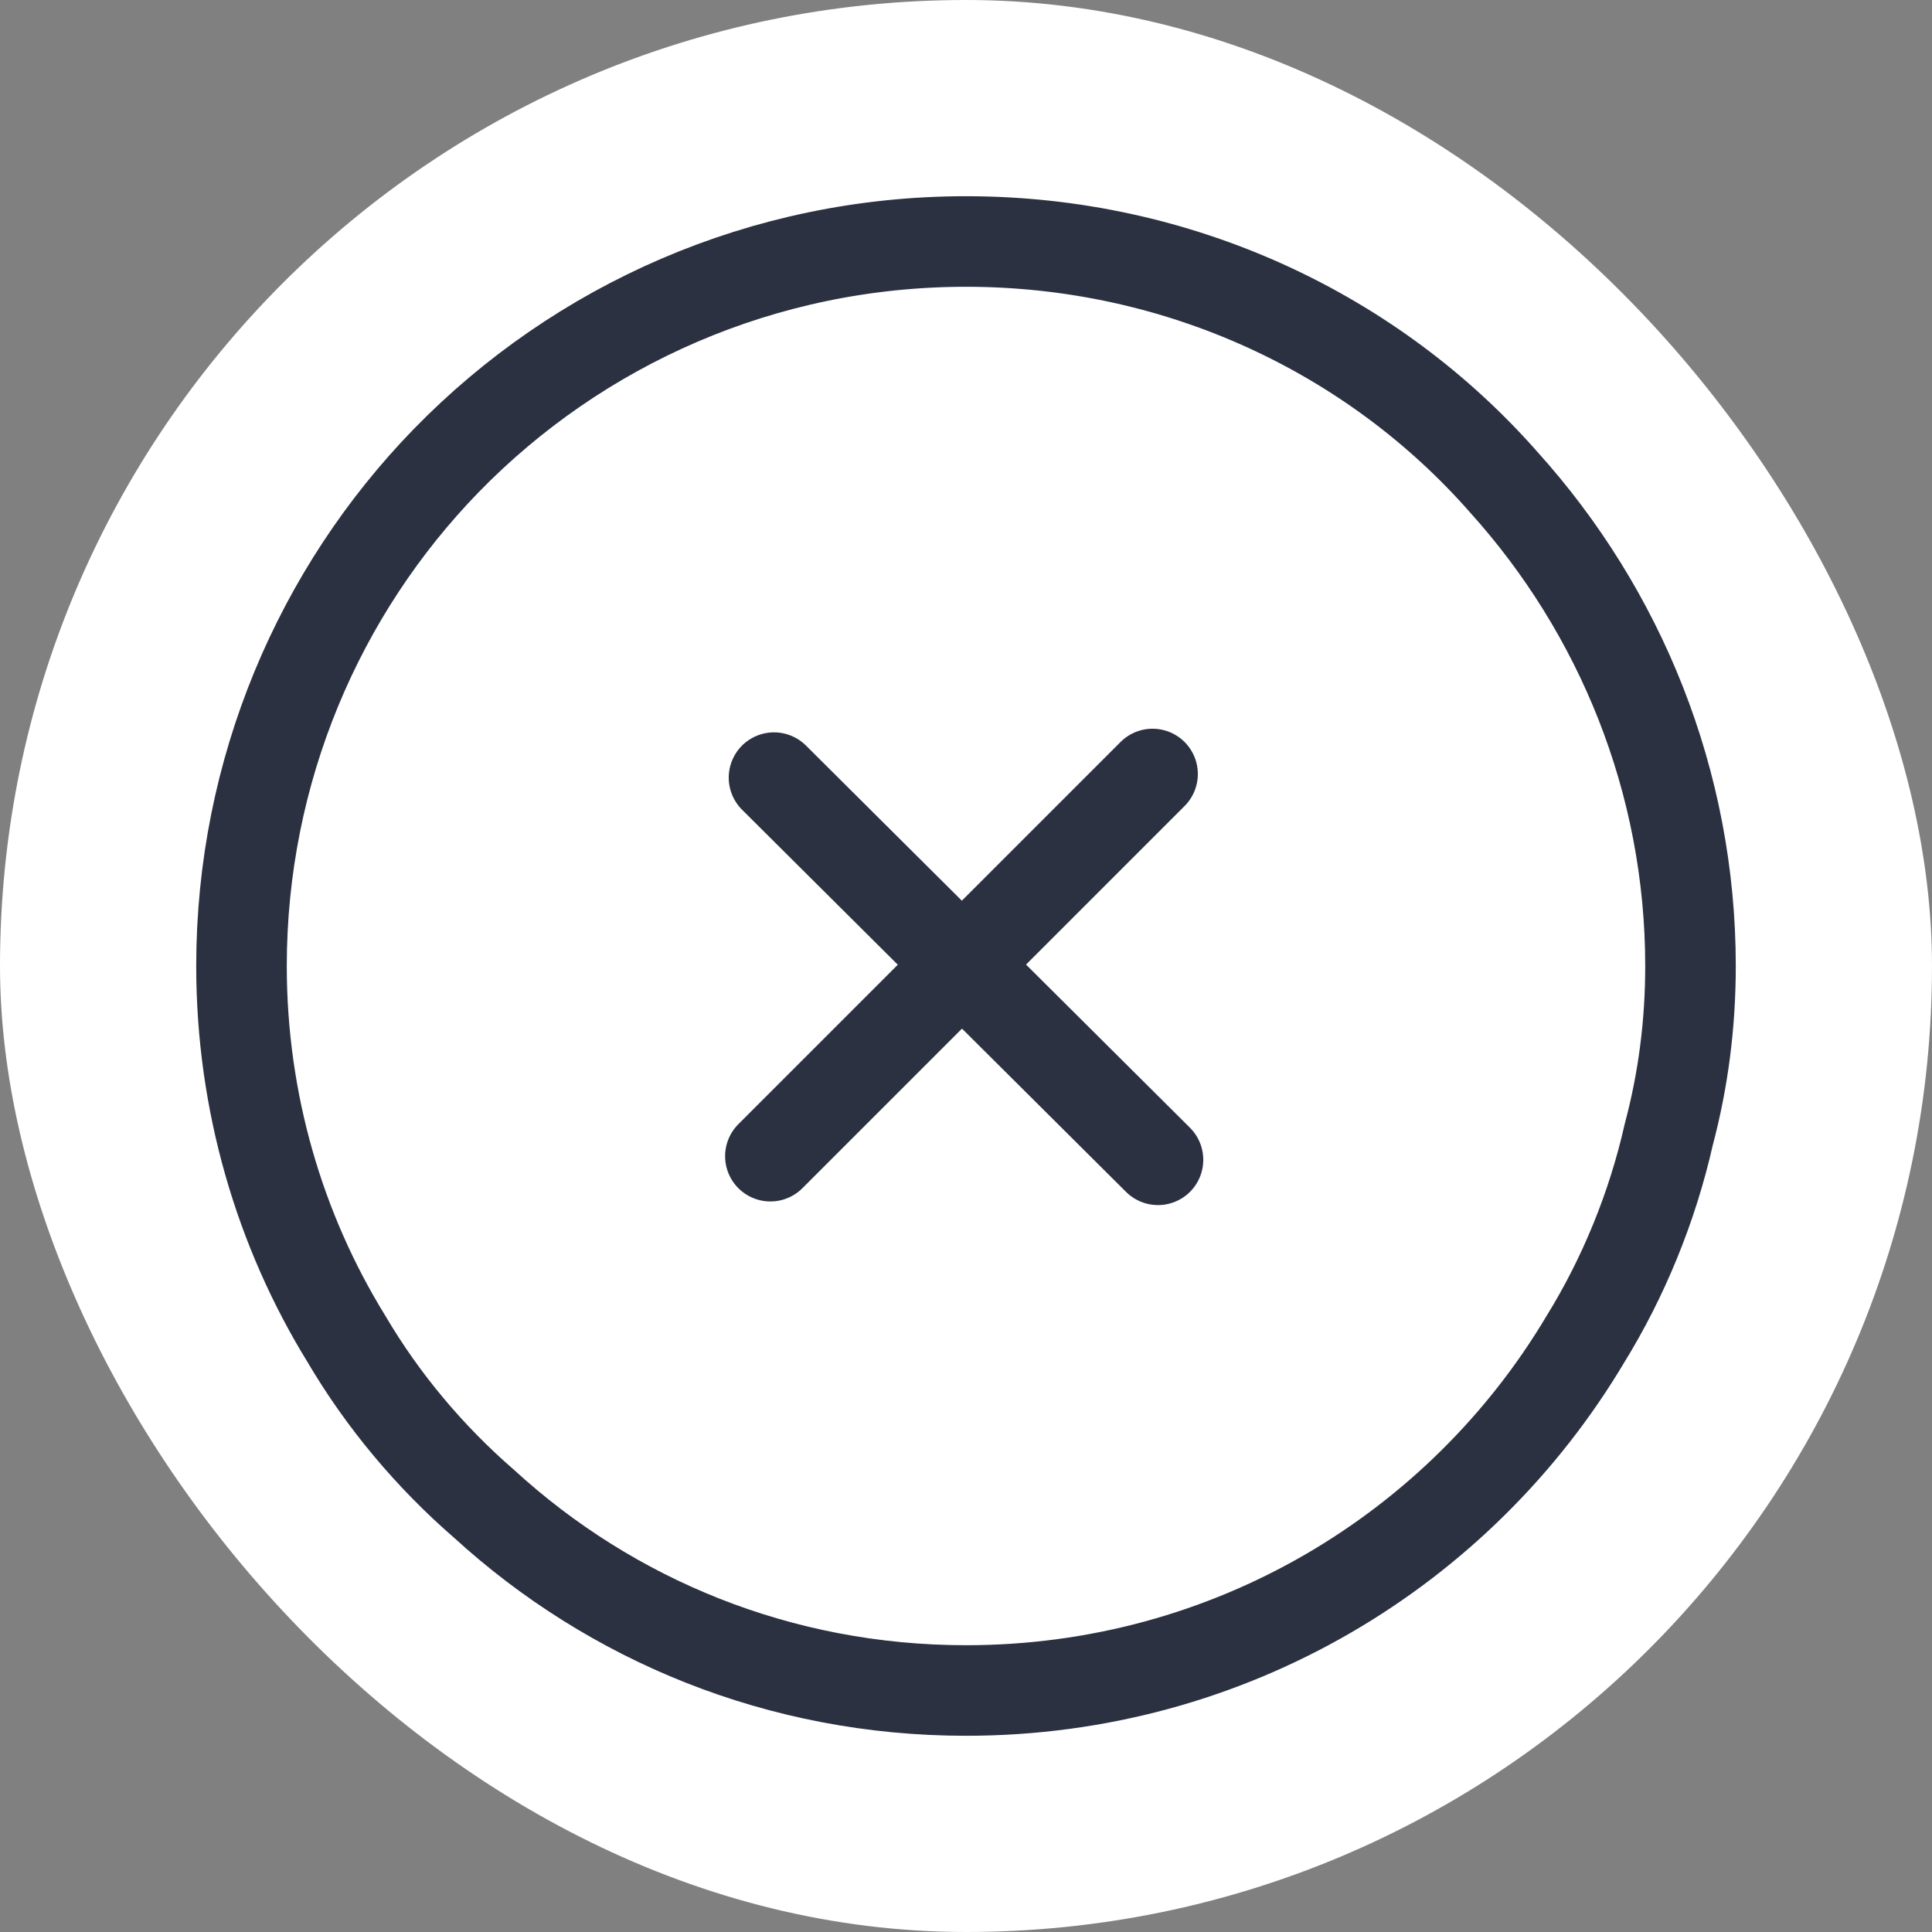 <svg width="32" height="32" viewBox="0 0 32 32" fill="none" xmlns="http://www.w3.org/2000/svg">
<rect x="0" y="0" width="32" height="32" fill="#808080" stroke="none"/>
<rect width="32" height="32" rx="16" fill="white"/>
<path d="M28 16C28 16.96 27.88 17.89 27.64 18.79C27.37 19.99 26.89 21.16 26.26 22.18C24.19 25.66 20.38 28 16 28C12.91 28 10.12 26.83 8.02 24.91C7.12 24.13 6.34 23.2 5.74 22.18C4.63 20.38 4 18.25 4 16C4 12.76 5.29 9.79 7.39 7.63C9.58 5.38 12.64 4 16 4C19.54 4 22.75 5.53 24.91 7.99C26.83 10.12 28 12.94 28 16Z" stroke="#2B3141" stroke-width="1.5" stroke-miterlimit="10" stroke-linecap="round" stroke-linejoin="round"/>
<path d="M19.09 12.82L12.76 19.15" stroke="#2B3141" stroke-width="1.5" stroke-miterlimit="10" stroke-linecap="round" stroke-linejoin="round"/>
<path d="M12.82 12.88L19.18 19.21" stroke="#2B3141" stroke-width="1.5" stroke-miterlimit="10" stroke-linecap="round" stroke-linejoin="round"/>
</svg>
